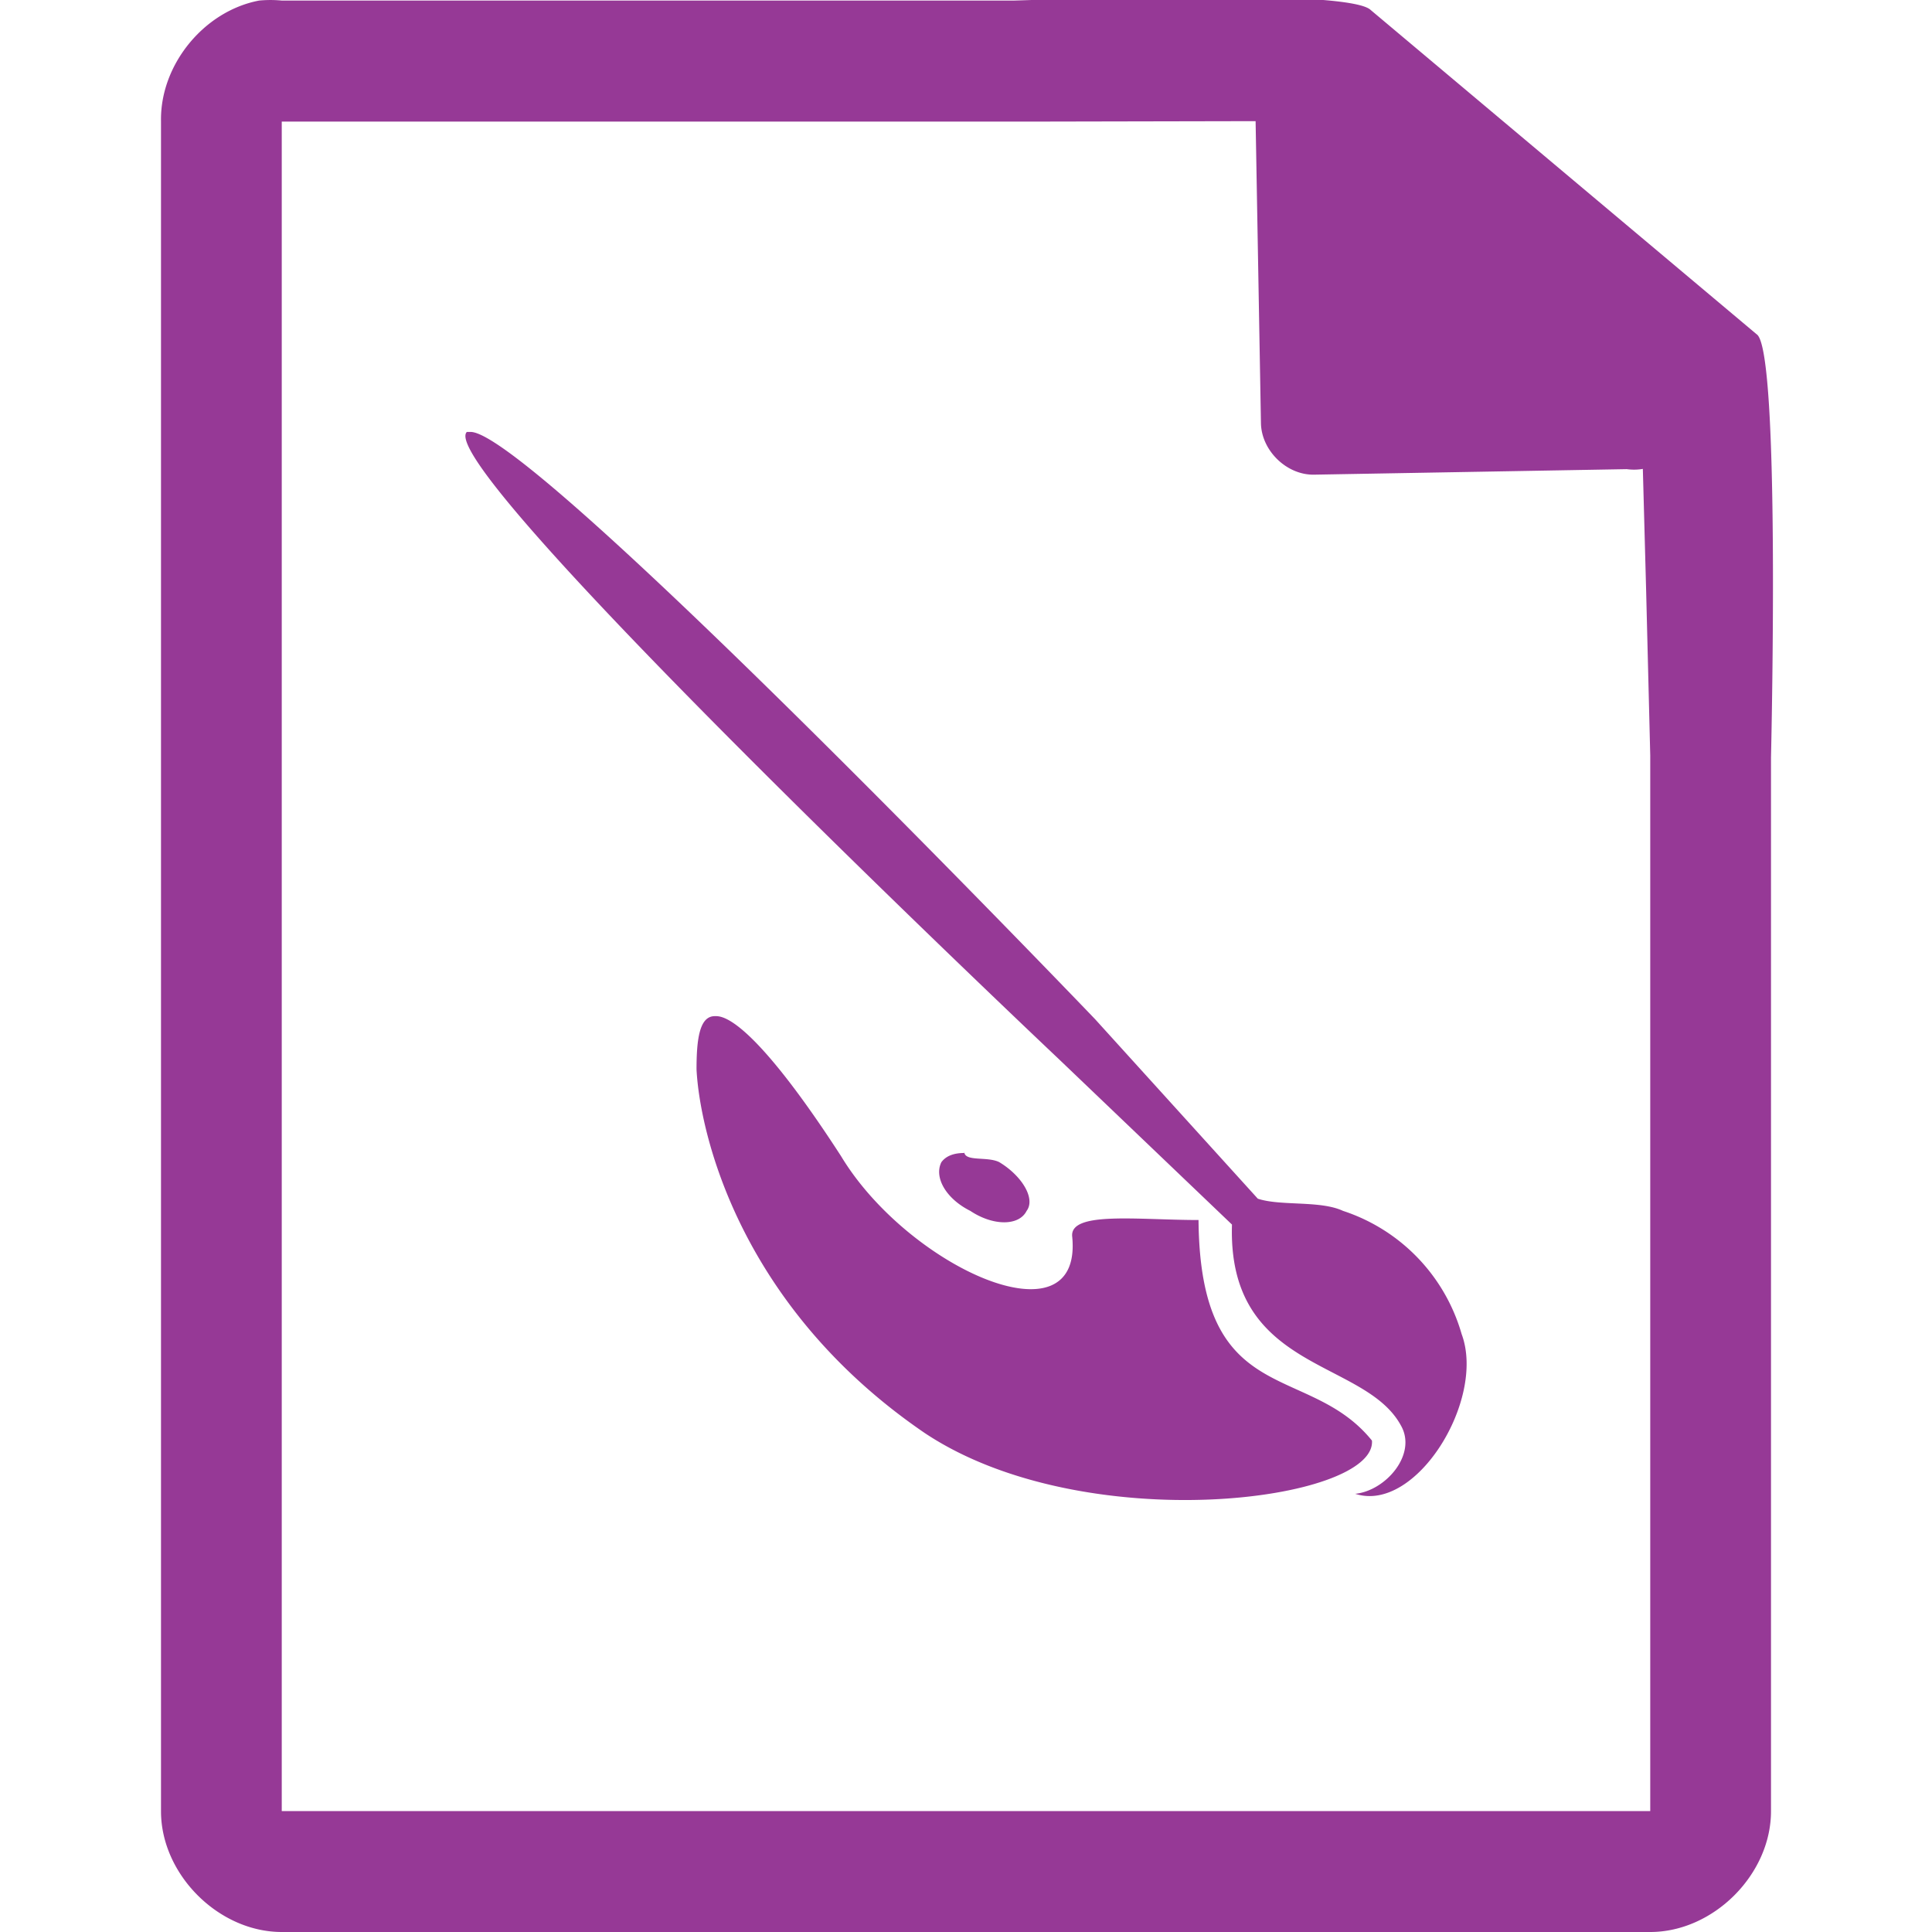 <svg xmlns="http://www.w3.org/2000/svg" width="48" height="48"><path style="line-height:normal;text-indent:0;text-align:start;text-decoration-line:none;text-transform:none;marker:none" d="M29.705-.084c-2.047.008-4.121.088-4.517.098H7a2.938 2.938 0 0 0-.563 0C5.064.276 3.975 1.612 4 3.012V45c0 1.57 1.43 3 3 3h34c1.57 0 3-1.43 3-3V18.818c.018-.792.215-9.927-.336-10.496L34.054.248c-.283-.275-2.302-.34-4.349-.332zm1.49 3.094l.133 7.504c.012.68.638 1.29 1.317 1.279l7.771-.137c.133.018.268.017.4-.006l.082 3.03.102 4.09v26.226H7V3.021h18.672l5.523-.011zm-19.597 7.722c-.87.87 14.7 15.573 14.7 15.573l4.31 4.119c-.114 3.666 3.288 3.325 4.195 4.988.415.718-.377 1.626-1.133 1.701 1.512.492 3.25-2.343 2.644-3.968a4.535 4.535 0 0 0-2.947-3.061c-.567-.265-1.55-.114-2.117-.303l-4.043-4.46s-13.87-14.475-15.496-14.589h-.113zm6.16 14.514c-.378 0-.453.566-.453 1.322.075 1.512 1.019 5.859 5.668 9.034 3.968 2.645 11.226 1.7 11.113.189-1.587-1.965-4.27-.756-4.309-5.48-1.511 0-3.214-.227-3.138.416.264 2.72-4.081.755-5.744-2.004-1.663-2.57-2.647-3.477-3.1-3.477h-.037zm6.197 3.363v.037c-.264 0-.453.076-.566.227-.19.378.114.909.718 1.211.567.378 1.21.378 1.399 0 .227-.302-.113-.87-.68-1.211-.302-.151-.87 0-.87-.264z" fill="#963996"/></svg>
